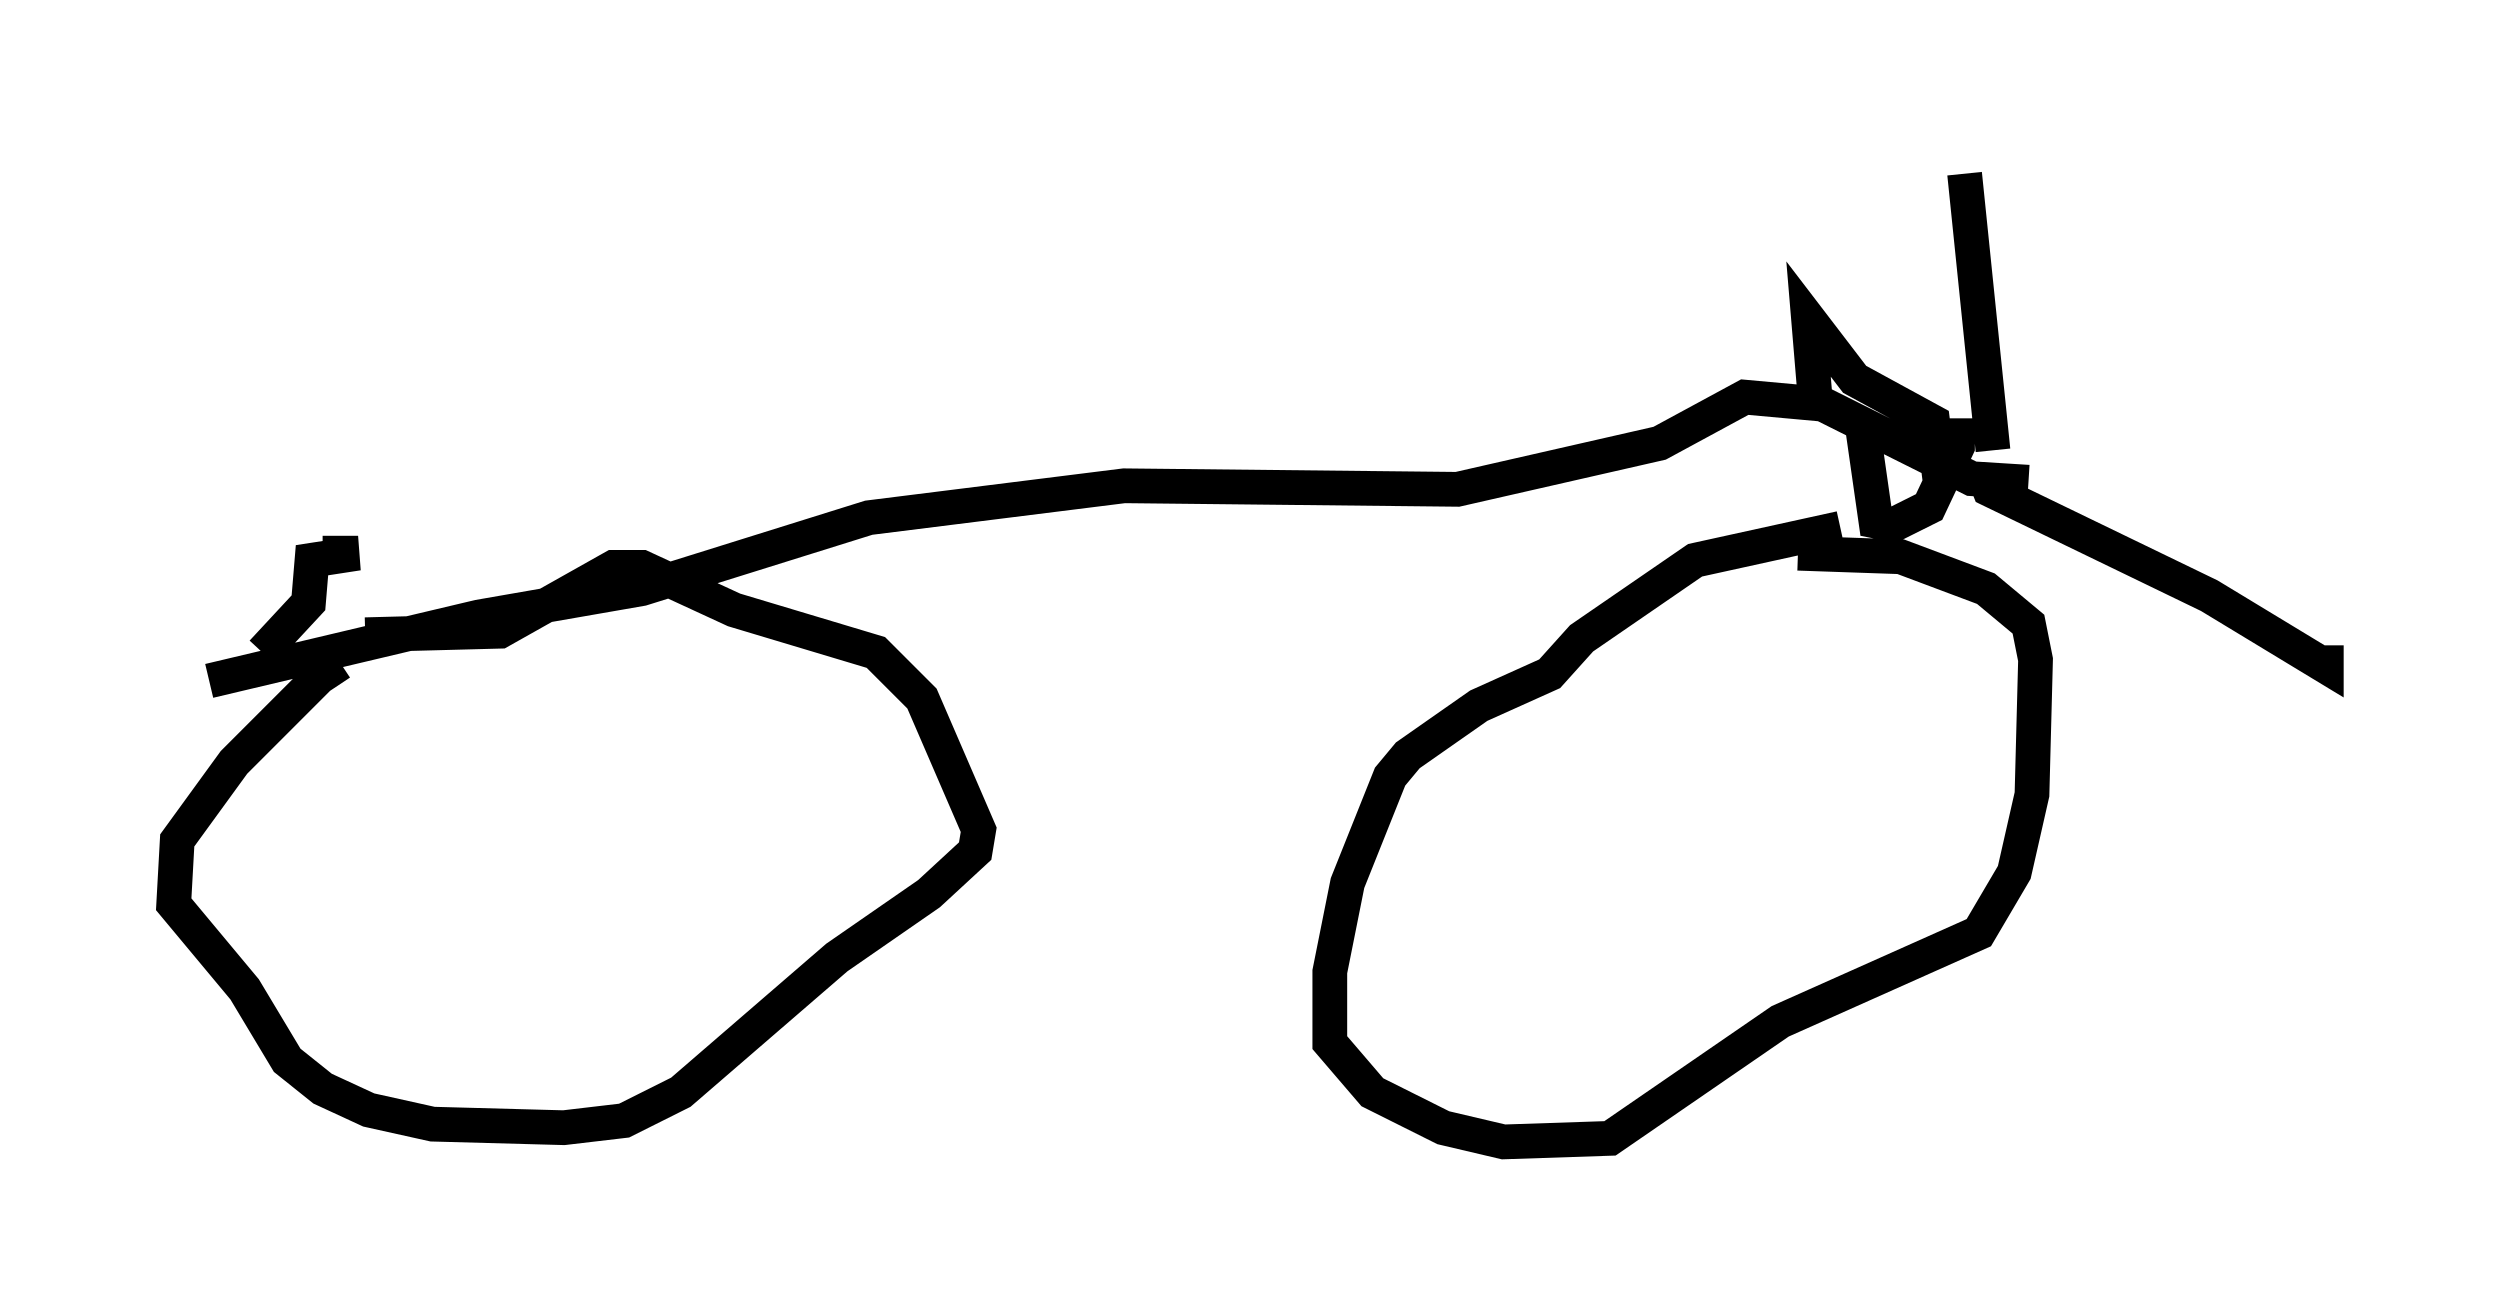 <?xml version="1.0" encoding="utf-8" ?>
<svg baseProfile="full" height="37.869" version="1.1" width="71.965" xmlns="http://www.w3.org/2000/svg" xmlns:ev="http://www.w3.org/2001/xml-events" xmlns:xlink="http://www.w3.org/1999/xlink"><defs /><rect fill="white" height="37.869" width="71.965" x="0" y="0" /><path d="M11.84, 18.986 m-2.042, 0.102 l-0.613, 0.408 -2.45, 2.45 l-1.633, 2.246 -0.102, 1.838 l2.042, 2.45 1.225, 2.042 l1.021, 0.817 1.327, 0.613 l1.838, 0.408 3.777, 0.102 l1.735, -0.204 1.633, -0.817 l4.492, -3.879 2.654, -1.838 l1.327, -1.225 0.102, -0.613 l-1.633, -3.777 -1.327, -1.327 l-4.083, -1.225 -2.654, -1.225 l-0.817, 0.0 -3.267, 1.838 l-3.879, 0.102 m42.467, -3.063 l-4.185, 0.919 -3.267, 2.246 l-0.919, 1.021 -2.042, 0.919 l-2.042, 1.429 -0.51, 0.613 l-1.225, 3.063 -0.51, 2.552 l0.0, 2.042 1.225, 1.429 l2.042, 1.021 1.735, 0.408 l3.063, -0.102 4.9, -3.369 l5.717, -2.552 1.021, -1.735 l0.51, -2.246 0.102, -3.879 l-0.204, -1.021 -1.225, -1.021 l-2.45, -0.919 -2.96, -0.102 m-45.734, 3.675 l7.758, -1.838 4.696, -0.817 l6.533, -2.042 7.35, -0.919 l9.596, 0.102 5.819, -1.327 l2.45, -1.327 2.246, 0.204 l4.288, 2.144 1.633, 0.102 m-1.021, -0.919 l-0.817, -7.963 m0.51, 8.575 l0.204, 0.51 6.329, 3.063 l3.369, 2.042 0.0, -0.613 m-57.678, -2.654 l1.021, 0.0 -1.327, 0.204 l-0.102, 1.225 -1.327, 1.429 m44.713, -7.146 l-0.204, -2.45 1.327, 1.735 l2.246, 1.225 0.204, 1.633 m-2.246, -1.633 l0.408, 2.858 0.51, 0.102 l1.021, -0.51 0.817, -1.735 l0.0, -0.817 " fill="none" stroke="black" stroke-width="1" /></svg>
